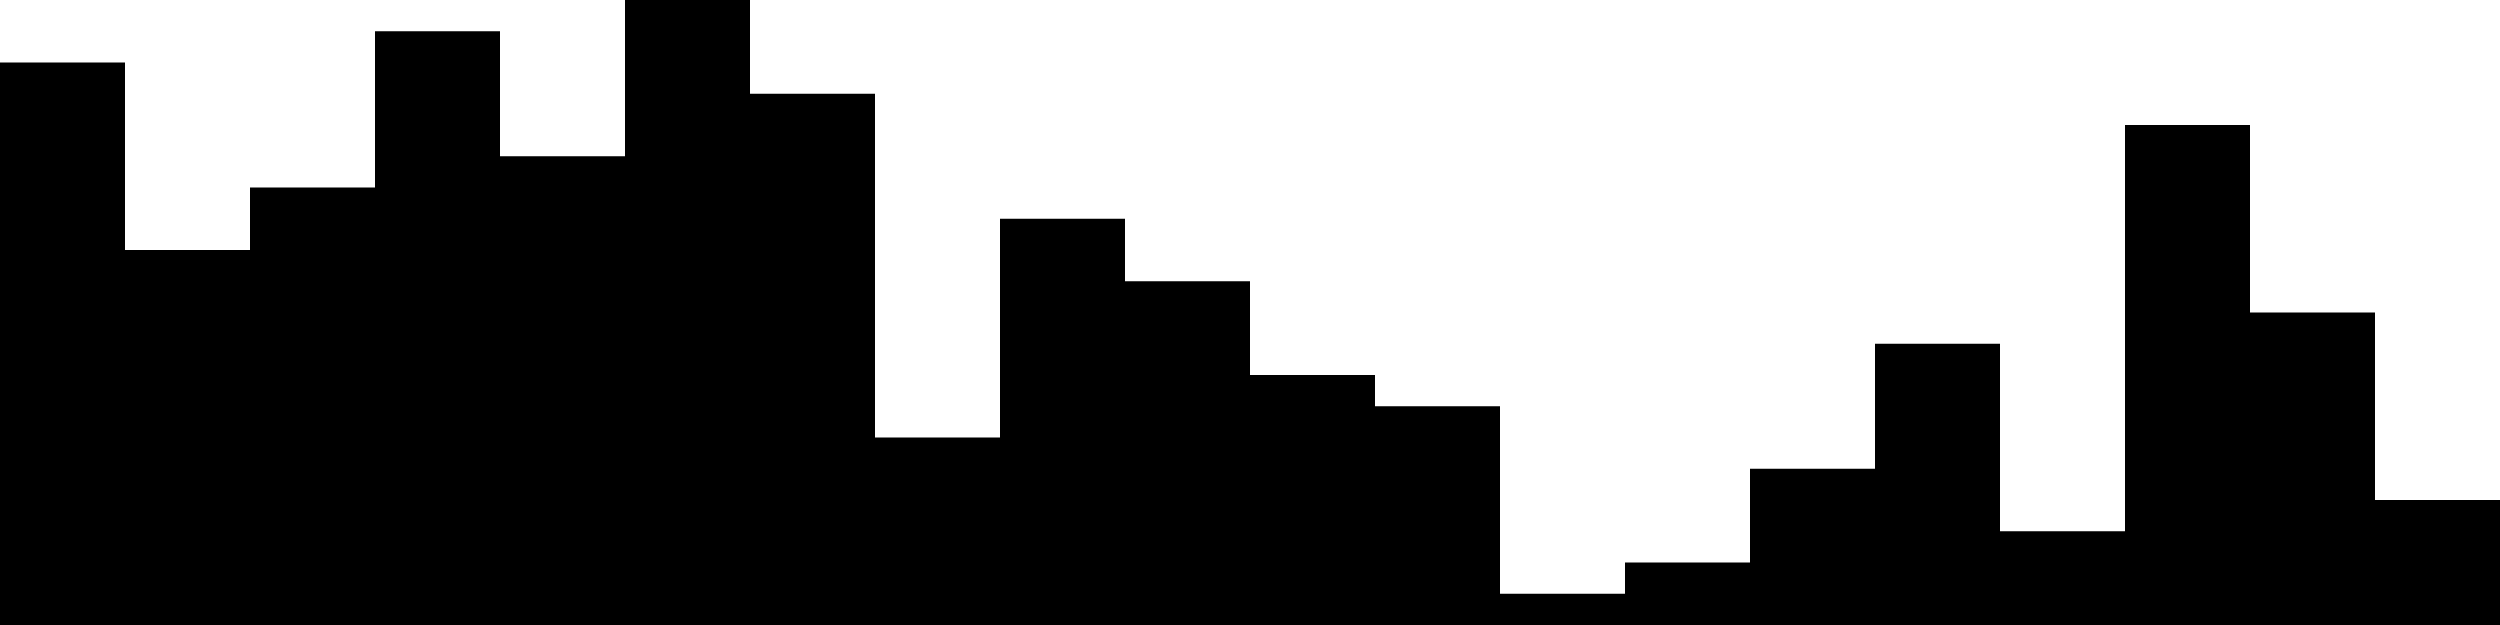 
<svg xmlns="http://www.w3.org/2000/svg" width="800" height="200">
<style>
rect {
    fill: black;
}
@media (prefers-color-scheme: dark) {
    rect {
        fill: white;
    }
}
</style>
<rect width="40" height="180" x="0" y="20" />
<rect width="40" height="120" x="40" y="80" />
<rect width="40" height="140" x="80" y="60" />
<rect width="40" height="190" x="120" y="10" />
<rect width="40" height="150" x="160" y="50" />
<rect width="40" height="200" x="200" y="0" />
<rect width="40" height="170" x="240" y="30" />
<rect width="40" height="60" x="280" y="140" />
<rect width="40" height="130" x="320" y="70" />
<rect width="40" height="110" x="360" y="90" />
<rect width="40" height="80" x="400" y="120" />
<rect width="40" height="70" x="440" y="130" />
<rect width="40" height="10" x="480" y="190" />
<rect width="40" height="20" x="520" y="180" />
<rect width="40" height="50" x="560" y="150" />
<rect width="40" height="90" x="600" y="110" />
<rect width="40" height="30" x="640" y="170" />
<rect width="40" height="160" x="680" y="40" />
<rect width="40" height="100" x="720" y="100" />
<rect width="40" height="40" x="760" y="160" />
</svg>
